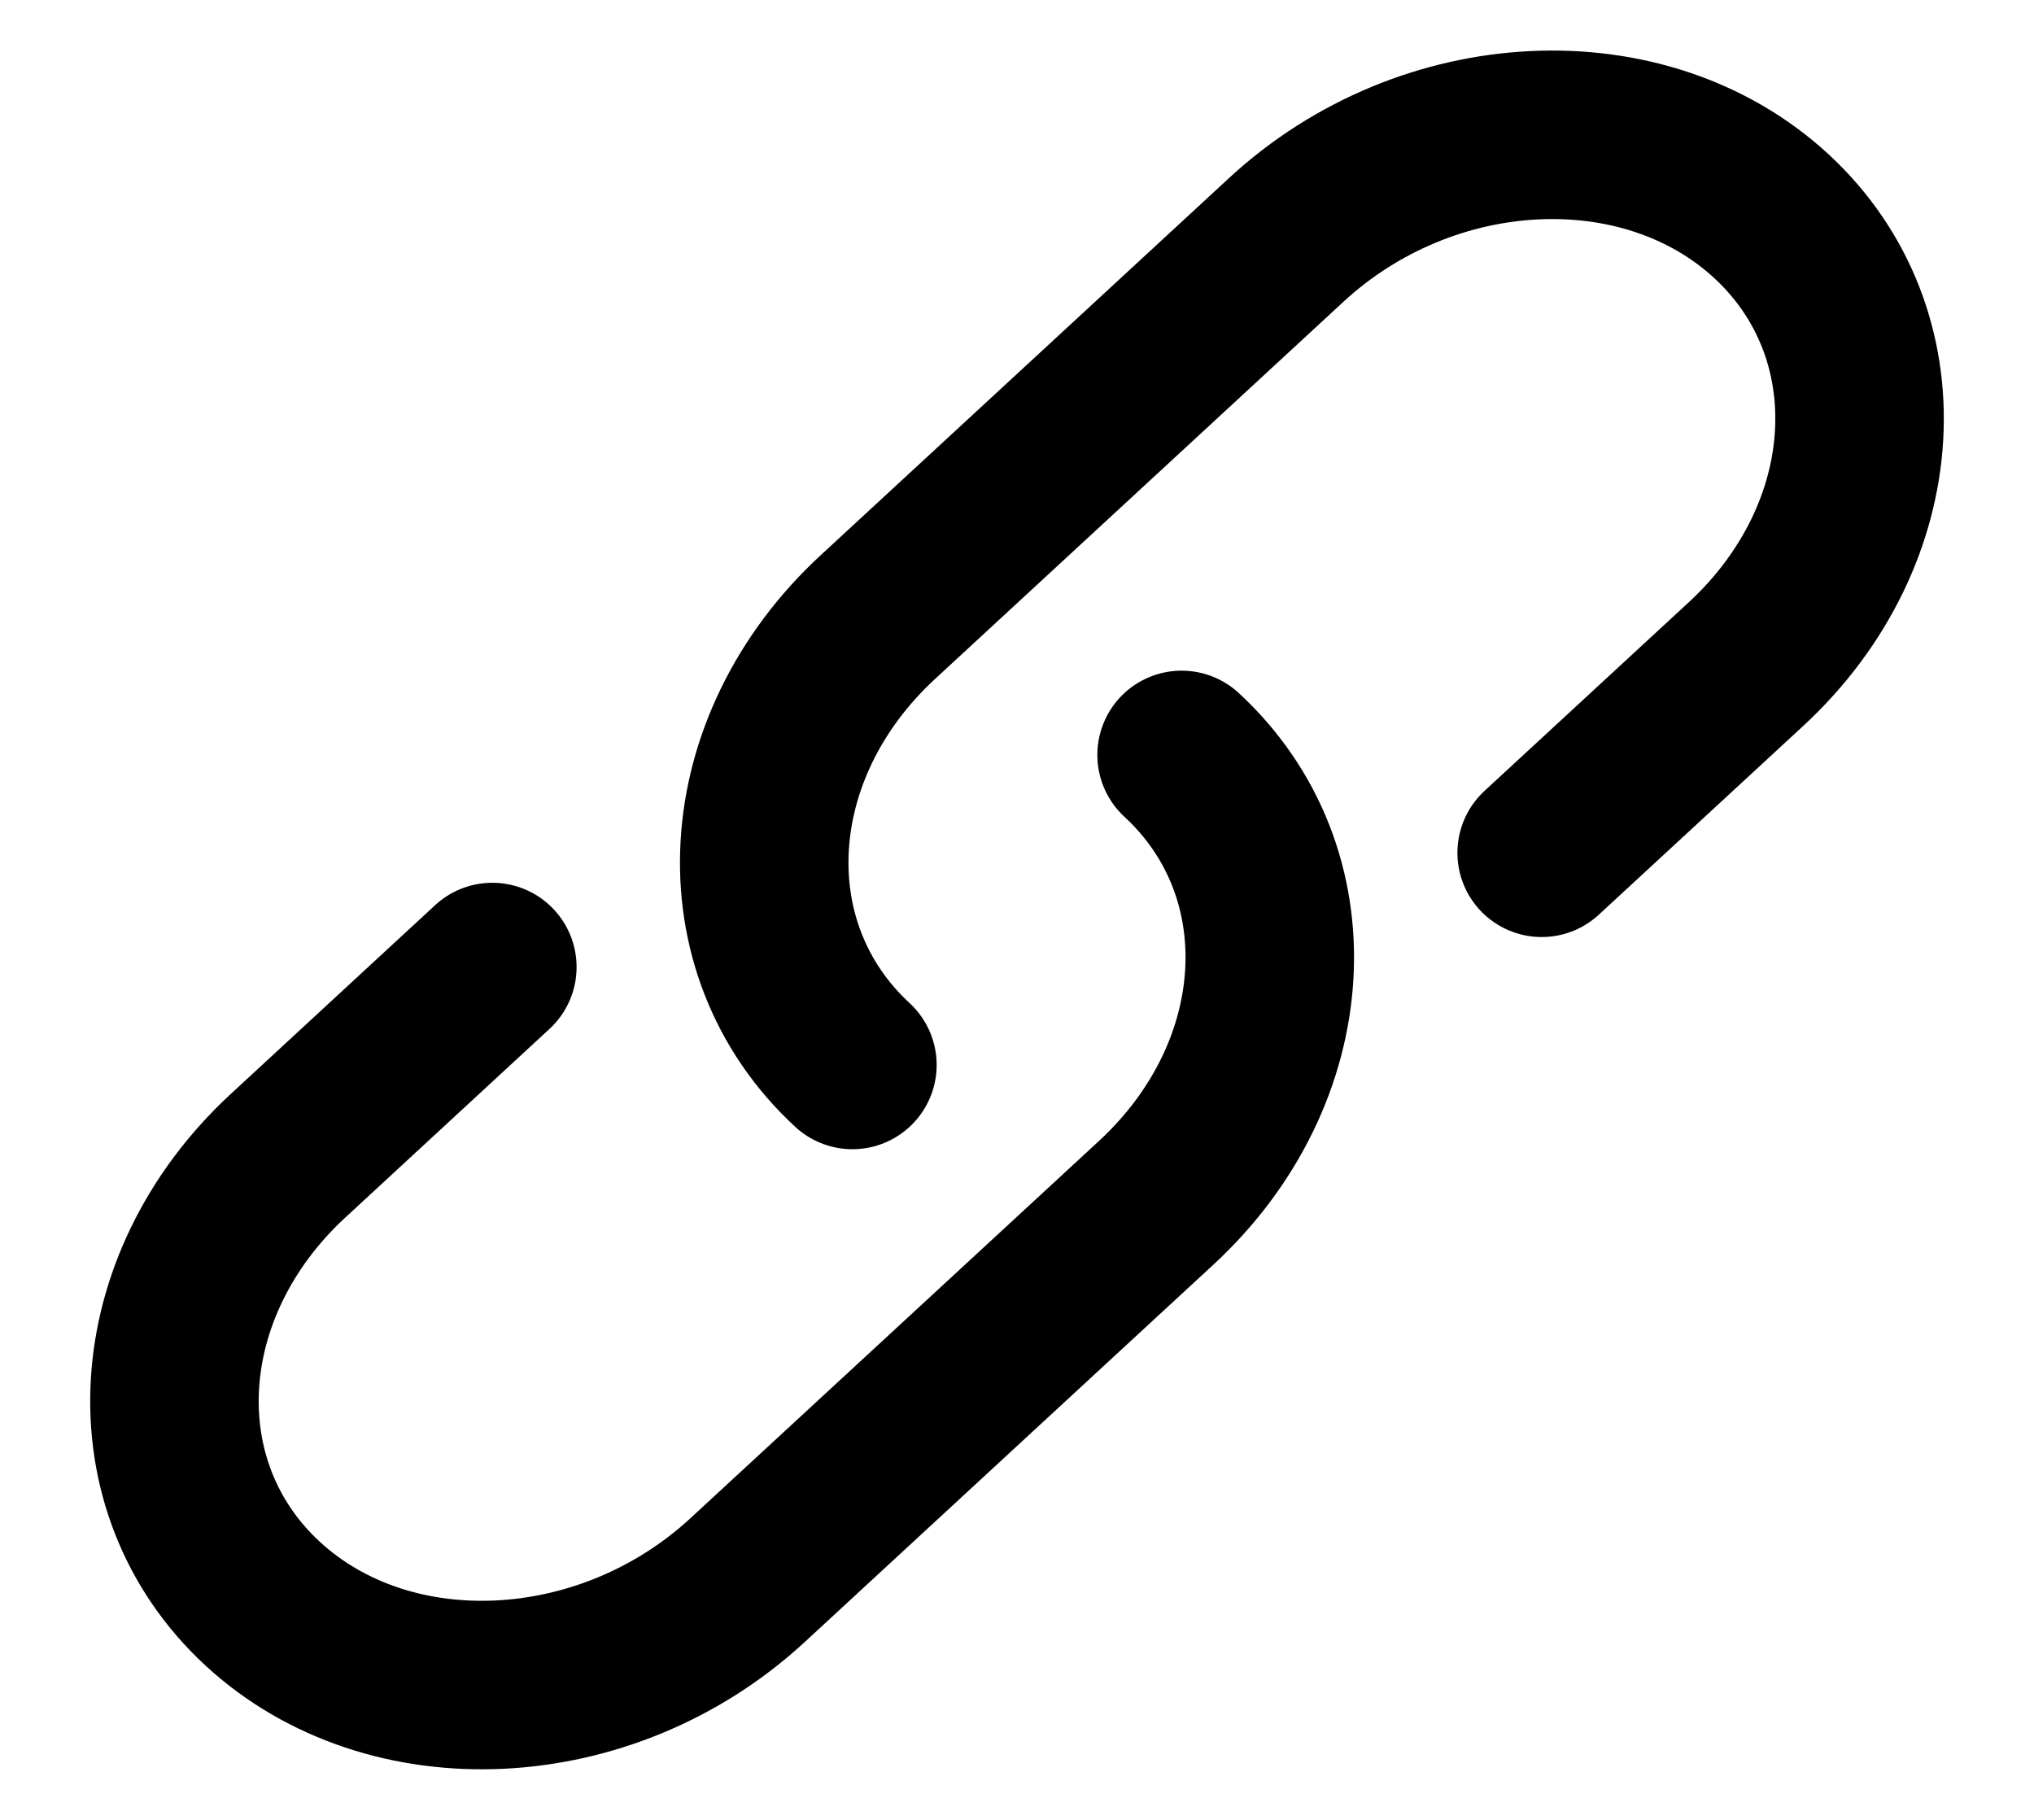 <svg width="19" height="17" viewBox="0 0 29 27" fill="none" xmlns="http://www.w3.org/2000/svg">
<path d="M12.058 15.8C10.175 14.061 10.345 11.085 12.437 9.154L18.496 3.558C20.587 1.626 23.809 1.47 25.692 3.207C27.575 4.946 27.405 7.922 25.314 9.854L22.284 12.652" stroke="black" stroke-width="2.5" stroke-linecap="round"/>
<path d="M16.942 11.2C18.825 12.938 18.655 15.915 16.564 17.846L13.534 20.644L10.504 23.442C8.413 25.374 5.191 25.53 3.308 23.792C1.425 22.054 1.595 19.077 3.687 17.145L6.716 14.347" stroke="black" stroke-width="2.5" stroke-linecap="round"/>
</svg>
